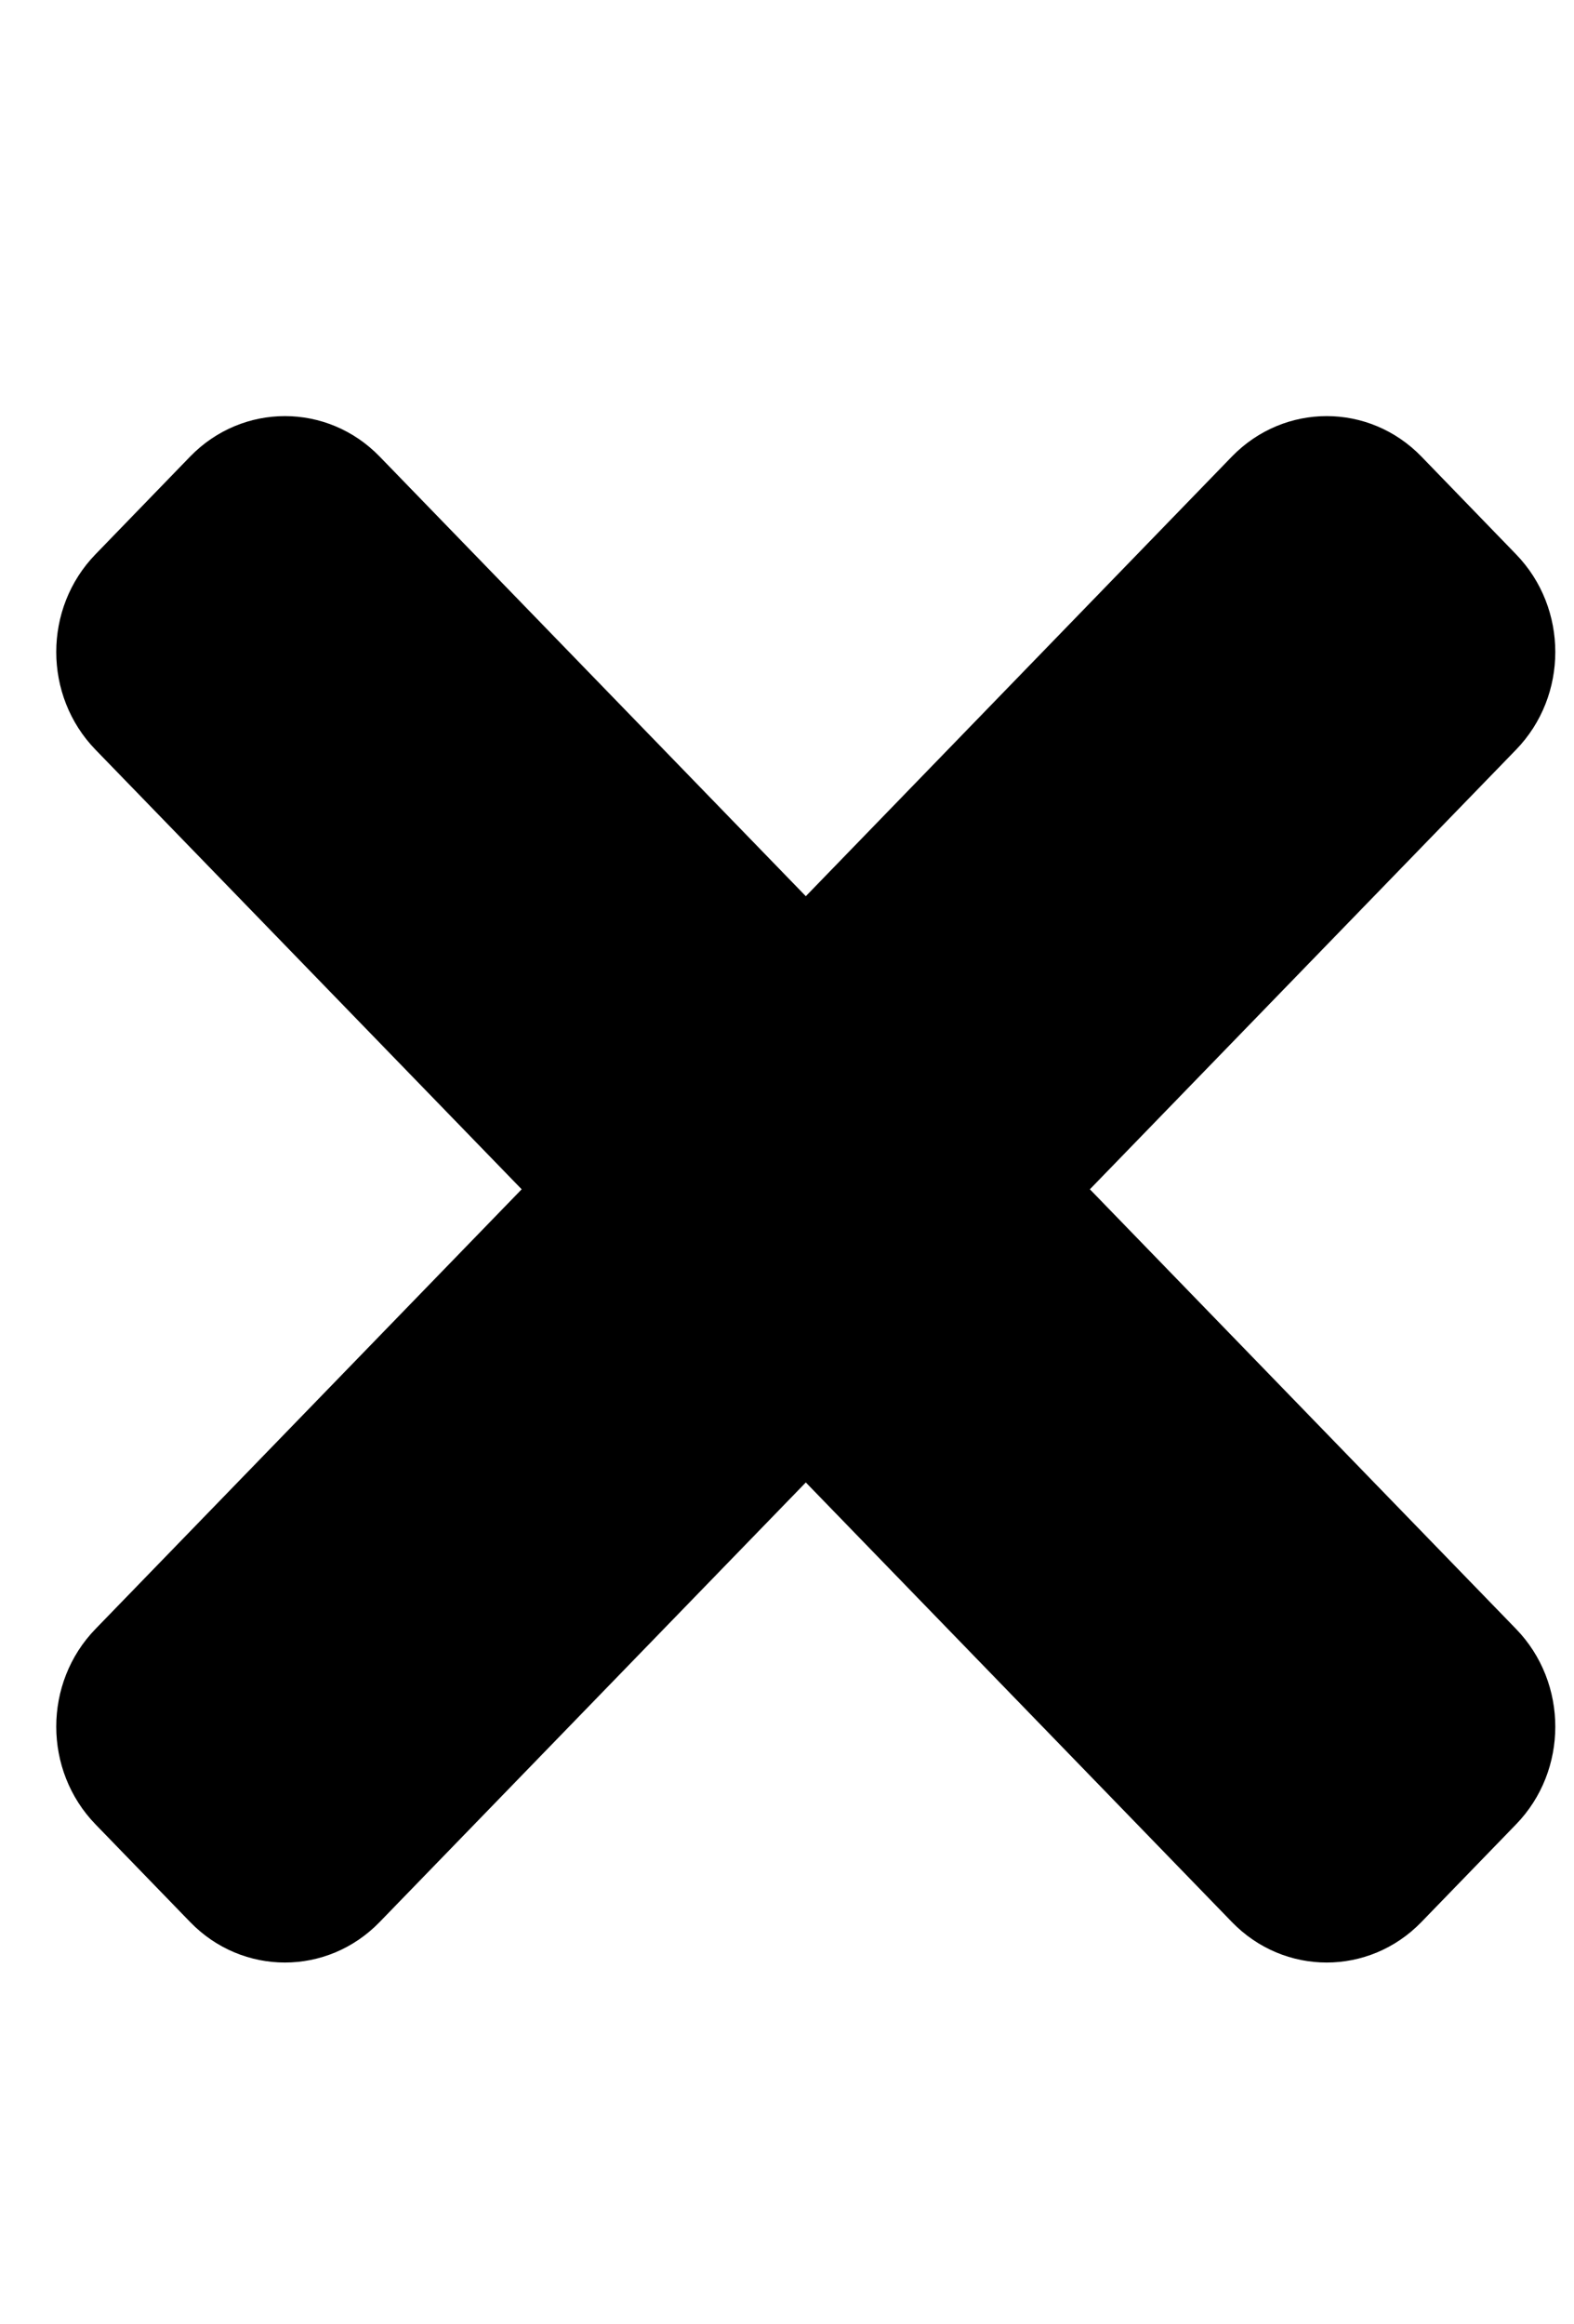 <svg width="21" height="31" viewBox="0 0 21 31" fill="none" xmlns="http://www.w3.org/2000/svg">
<g clip-path="url(#clip0)">
<path d="M14.541 15.862L20.227 9.999C20.925 9.279 20.925 8.113 20.227 7.393L18.964 6.089C18.266 5.37 17.135 5.37 16.436 6.089L10.751 11.953L5.065 6.089C4.367 5.37 3.236 5.37 2.537 6.089L1.274 7.393C0.576 8.112 0.576 9.279 1.274 9.999L6.96 15.862L1.274 21.726C0.576 22.445 0.576 23.612 1.274 24.332L2.537 25.635C3.235 26.355 4.367 26.355 5.065 25.635L10.751 19.772L16.436 25.635C17.134 26.355 18.266 26.355 18.964 25.635L20.227 24.332C20.925 23.613 20.925 22.446 20.227 21.726L14.541 15.862Z" fill="black"/>
</g>
<defs>
<clipPath id="clip0">
<rect width="20" height="30" fill="white" transform="translate(0.75 0.862)"/>
</clipPath>
</defs>
</svg>
